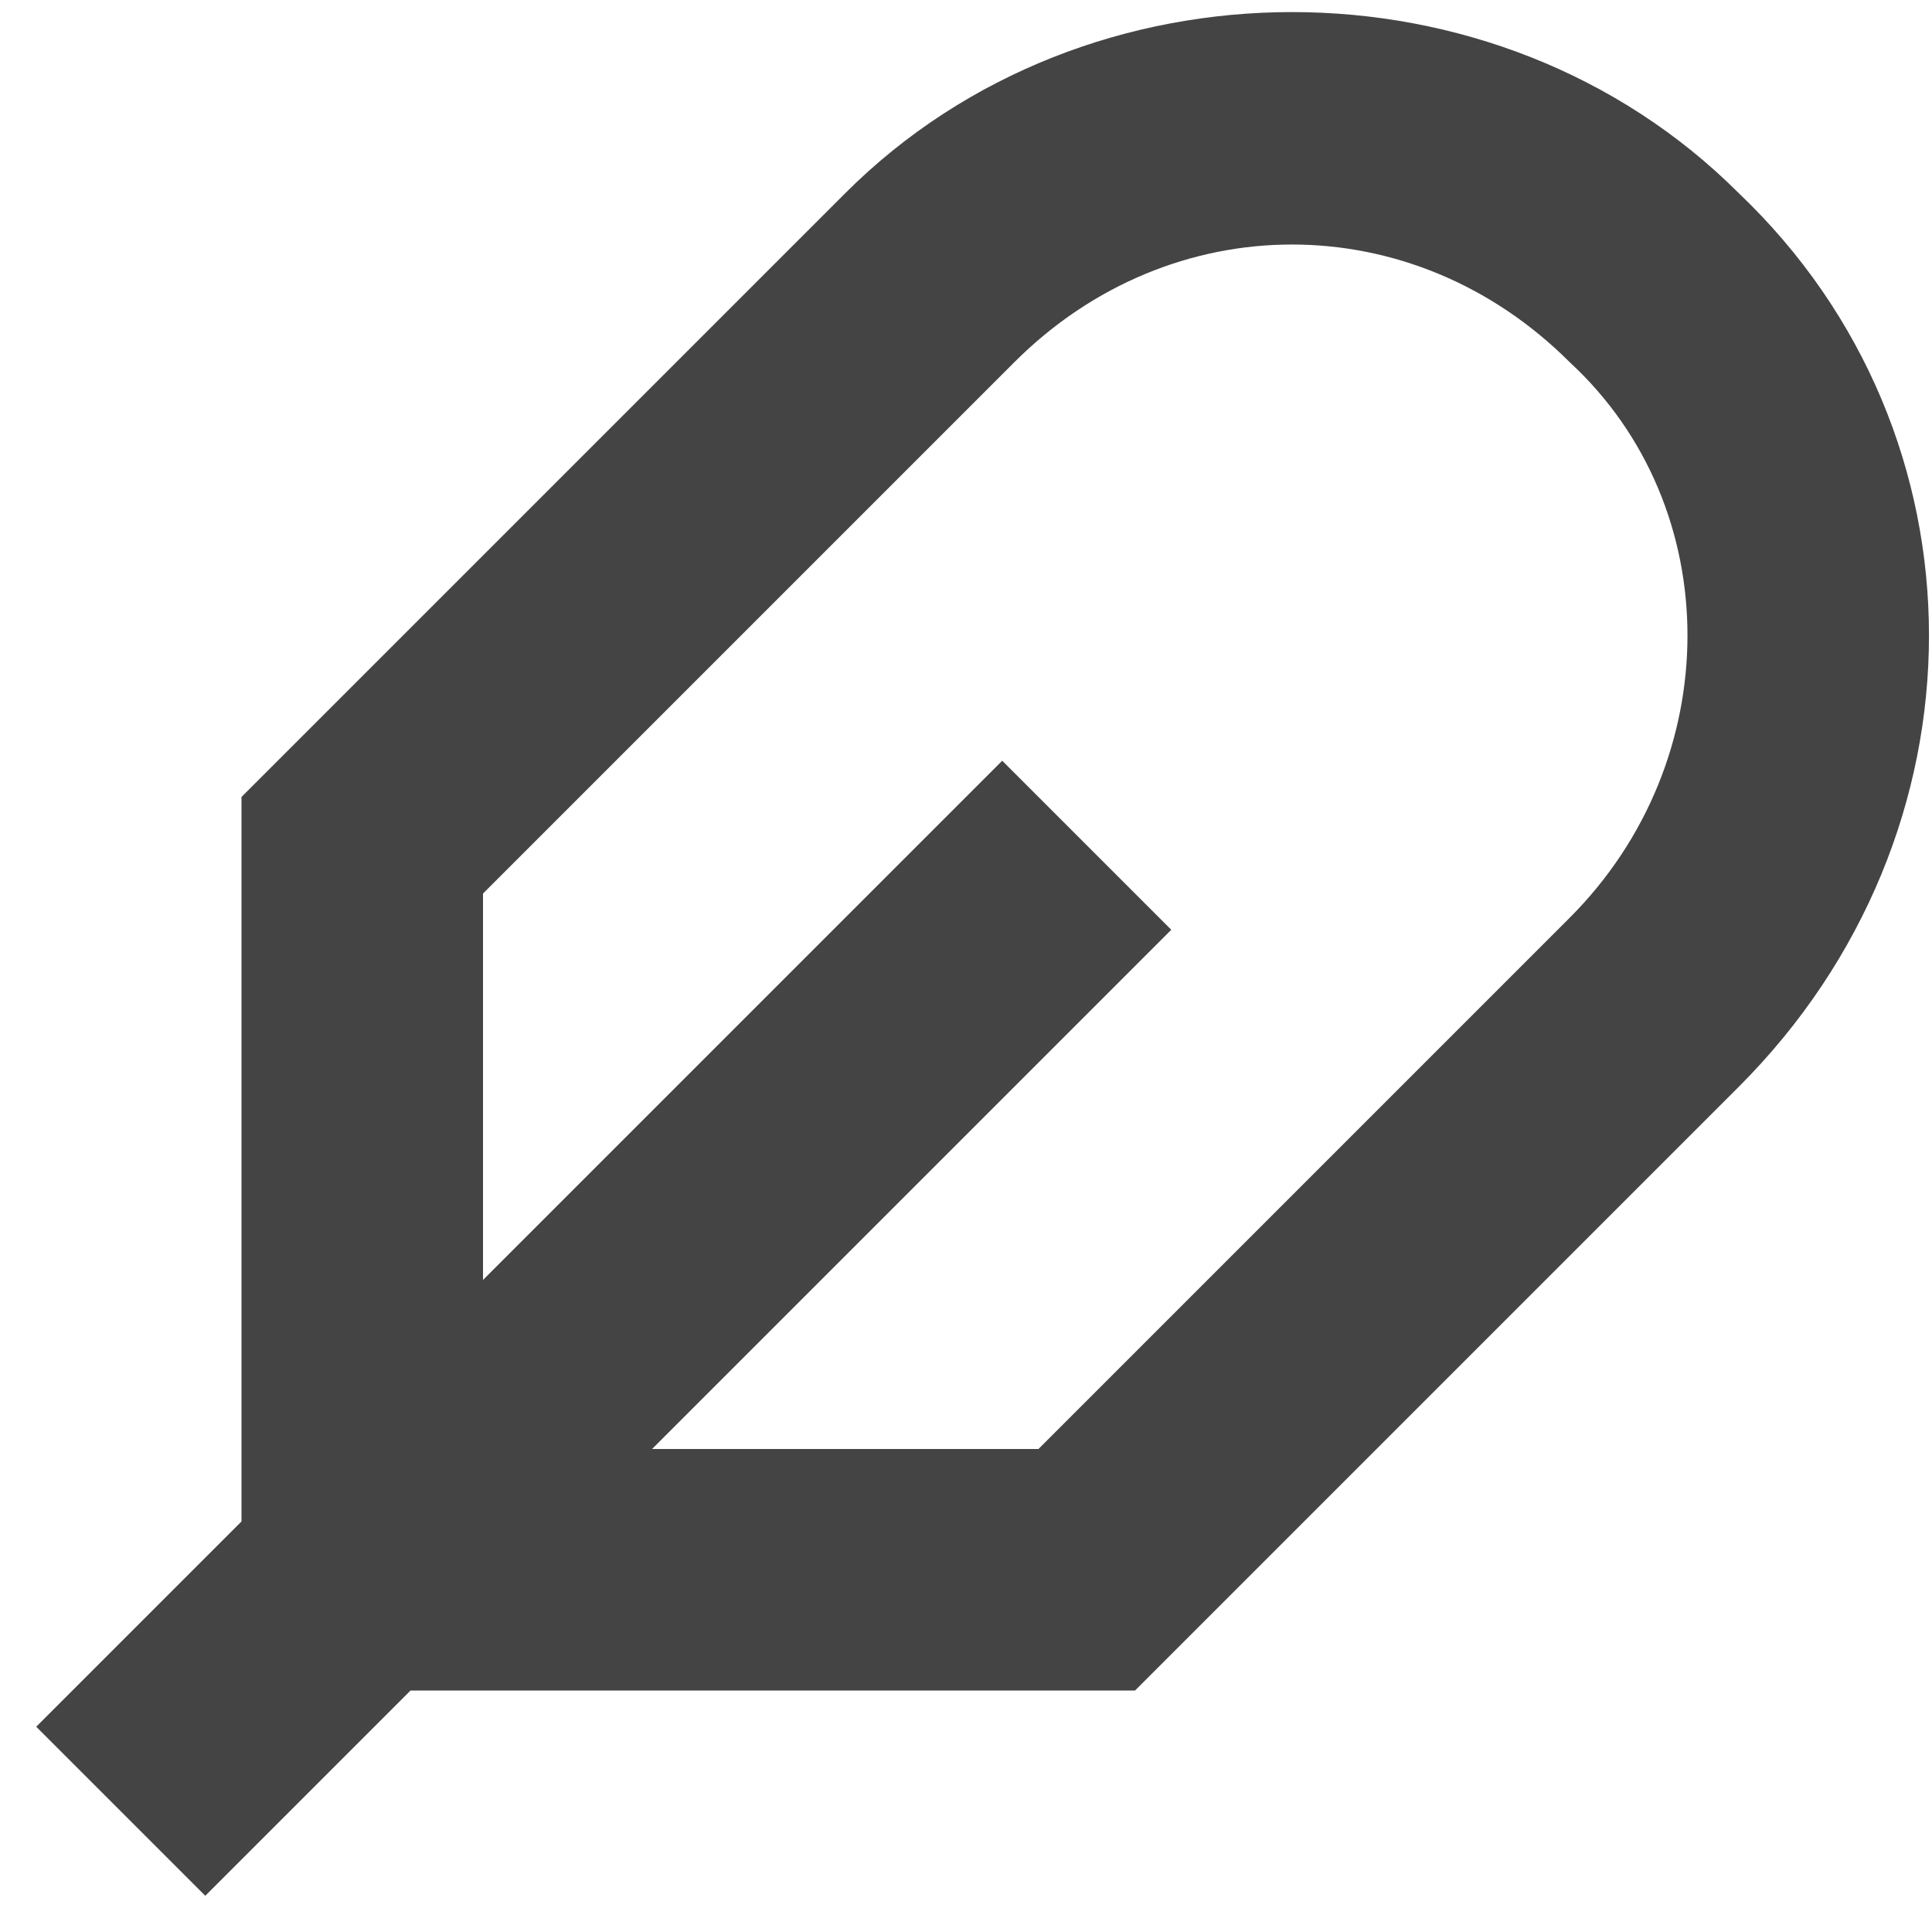 <?xml version="1.0" encoding="utf-8"?>
<!-- Generator: Adobe Illustrator 19.1.0, SVG Export Plug-In . SVG Version: 6.00 Build 0)  -->
<!DOCTYPE svg PUBLIC "-//W3C//DTD SVG 1.1//EN" "http://www.w3.org/Graphics/SVG/1.1/DTD/svg11.dtd">
<svg version="1.1" id="Layer_1" xmlns="http://www.w3.org/2000/svg" xmlns:xlink="http://www.w3.org/1999/xlink" x="0px" y="0px"
	 width="16px" height="16px" viewBox="0 0 16 16" enable-background="new 0 0 16 16" xml:space="preserve">
<path fill="#444444" d="M14.4,1.6c-2-2-5.4-2-7.4,0l-5,5v6l-1.7,1.7l1.4,1.4L3.4,14h6l5-5C16.5,6.9,16.5,3.6,14.4,1.6z M13,7.6
	L8.6,12H5.4l4.3-4.3L8.3,6.3L4,10.6V7.4L8.4,3c1.3-1.3,3.3-1.3,4.6,0C14.3,4.2,14.3,6.3,13,7.6z"/>
</svg>
